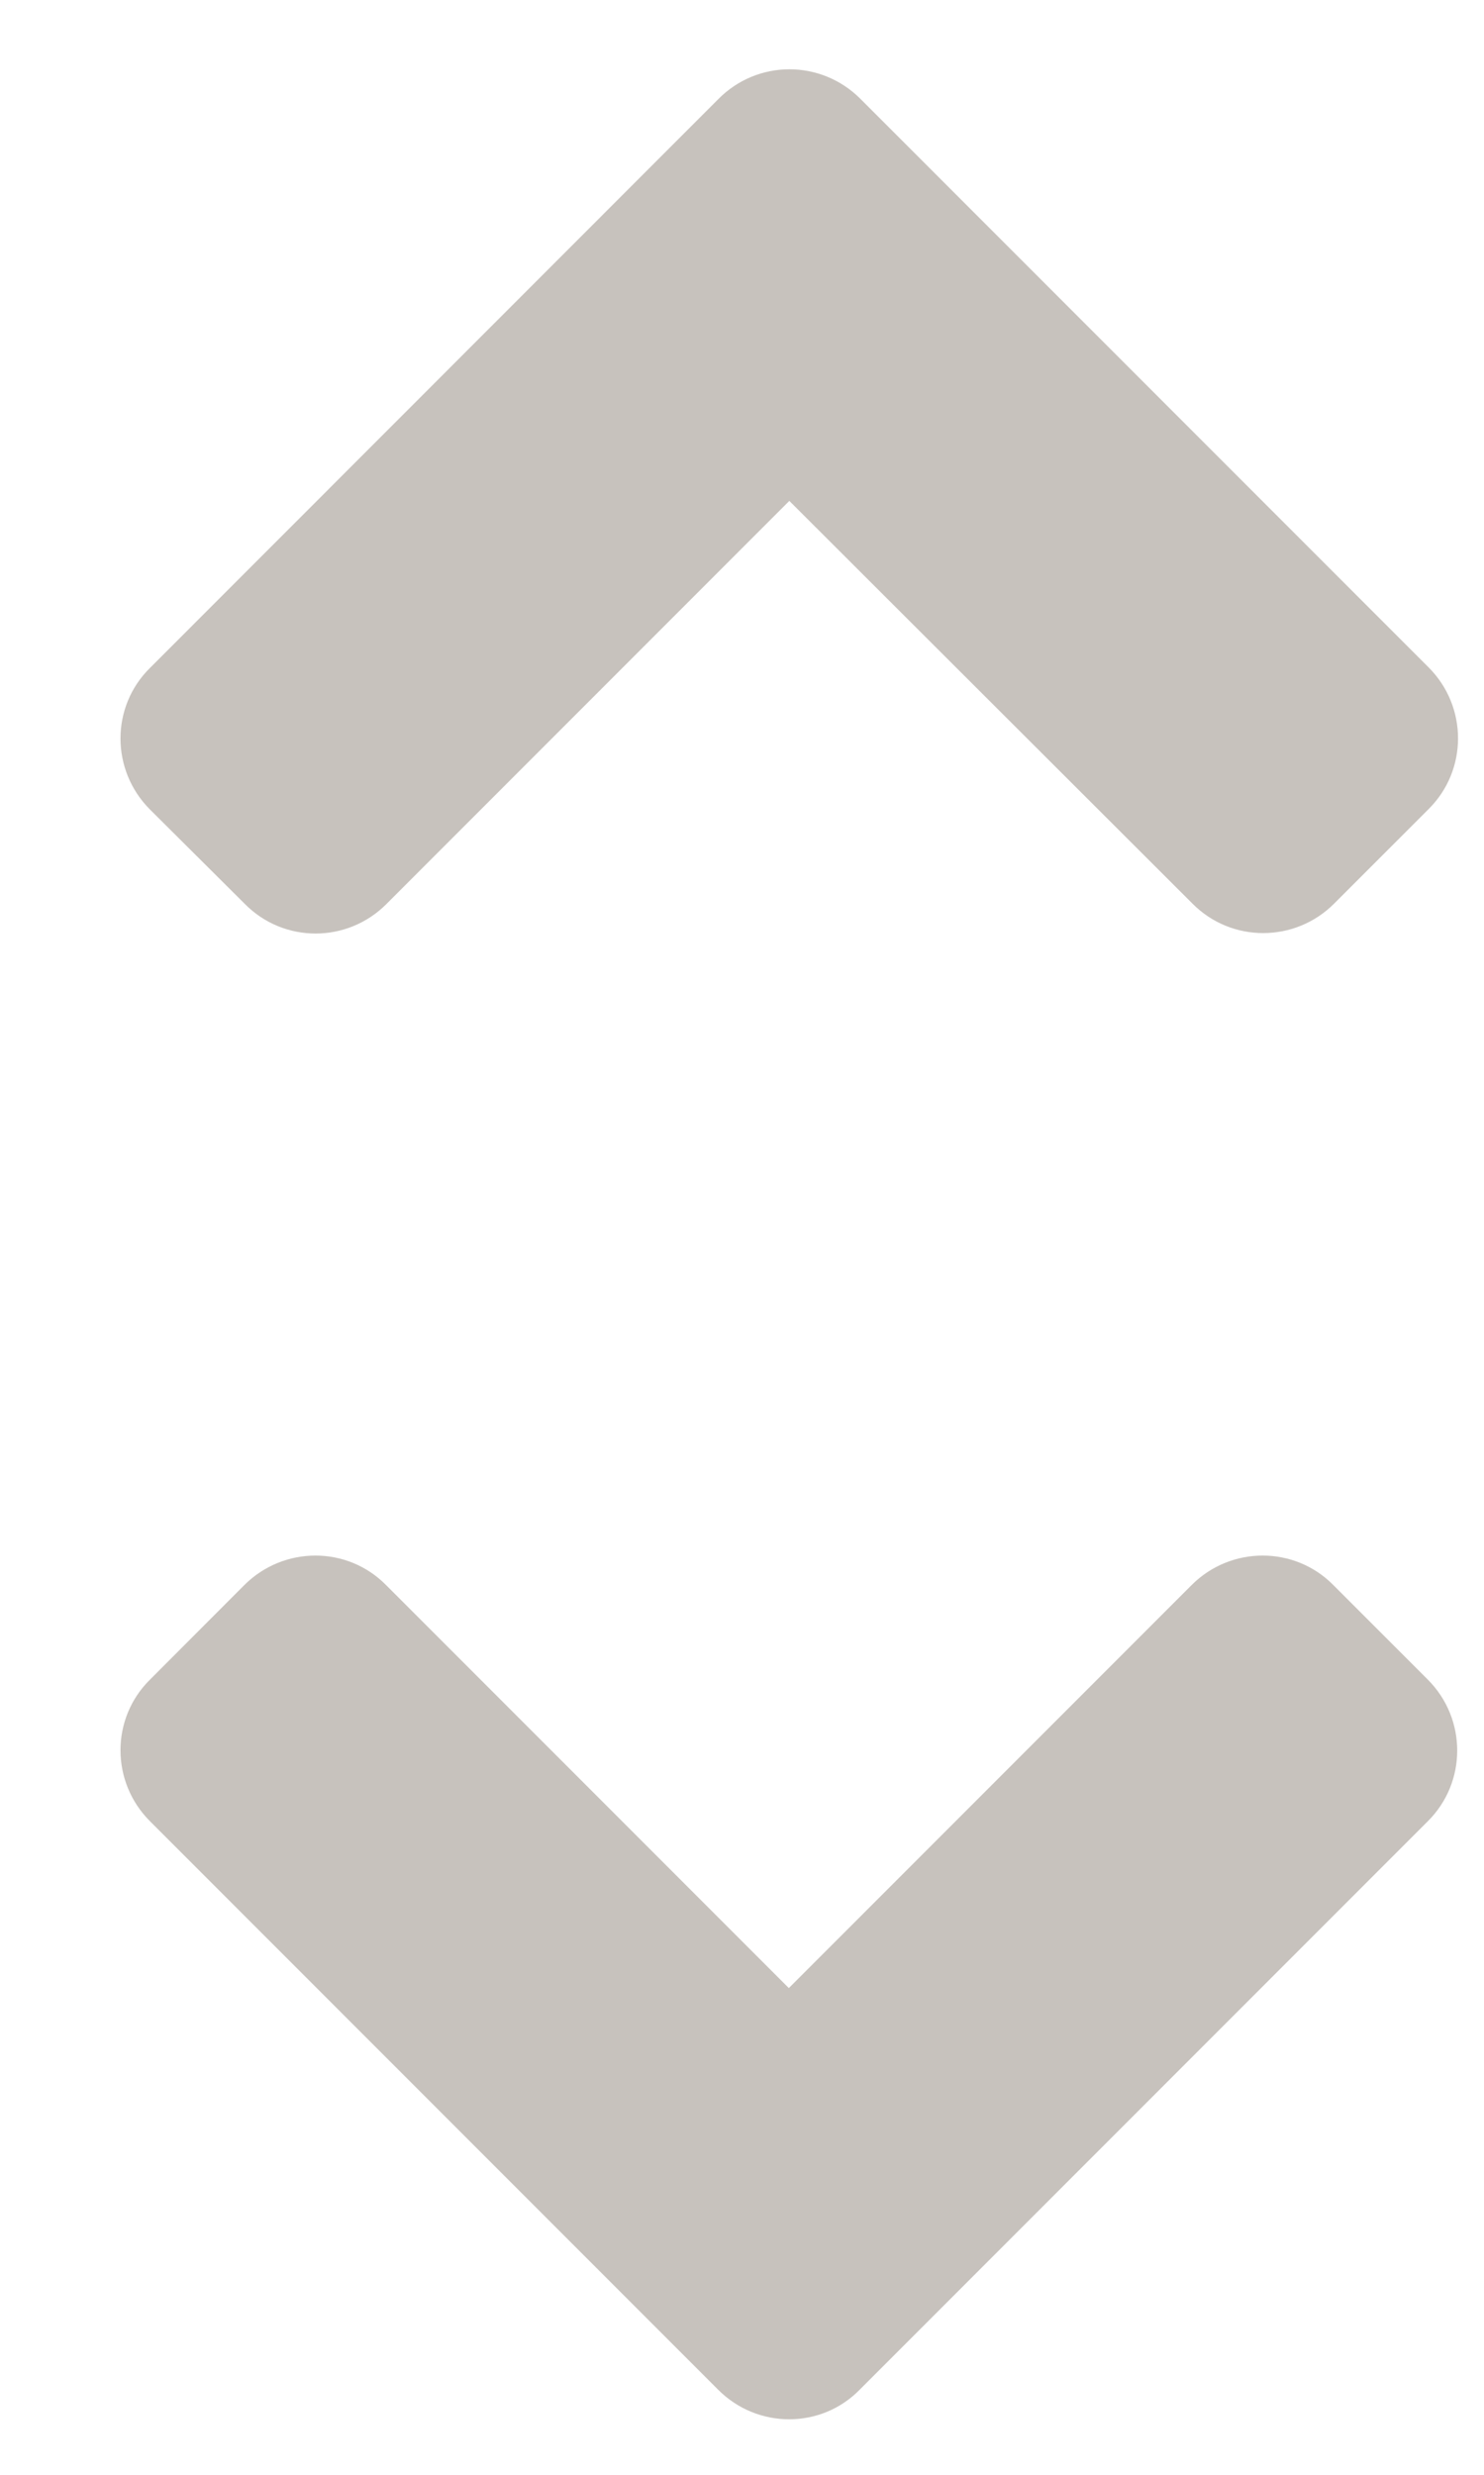 <svg width="9" height="15" viewBox="0 0 9 15" fill="none" xmlns="http://www.w3.org/2000/svg">
<path d="M5.218 0.599L8.664 4.045C8.902 4.283 8.902 4.668 8.664 4.904L8.091 5.477C7.853 5.715 7.468 5.715 7.232 5.477L4.787 3.036L2.344 5.479C2.106 5.718 1.721 5.718 1.485 5.479L0.91 4.907C0.671 4.668 0.671 4.283 0.91 4.048L4.356 0.601C4.594 0.36 4.979 0.36 5.218 0.599Z" fill="#C7C2BD"/>
<path d="M4.356 14.485L0.91 11.039C0.671 10.801 0.671 10.415 0.91 10.18L1.482 9.607C1.721 9.369 2.106 9.369 2.341 9.607L4.784 12.05L7.227 9.607C7.465 9.369 7.851 9.369 8.086 9.607L8.659 10.18C8.897 10.418 8.897 10.803 8.659 11.039L5.213 14.485C4.979 14.723 4.594 14.723 4.356 14.485Z" fill="#C7C2BD"/>
</svg>
